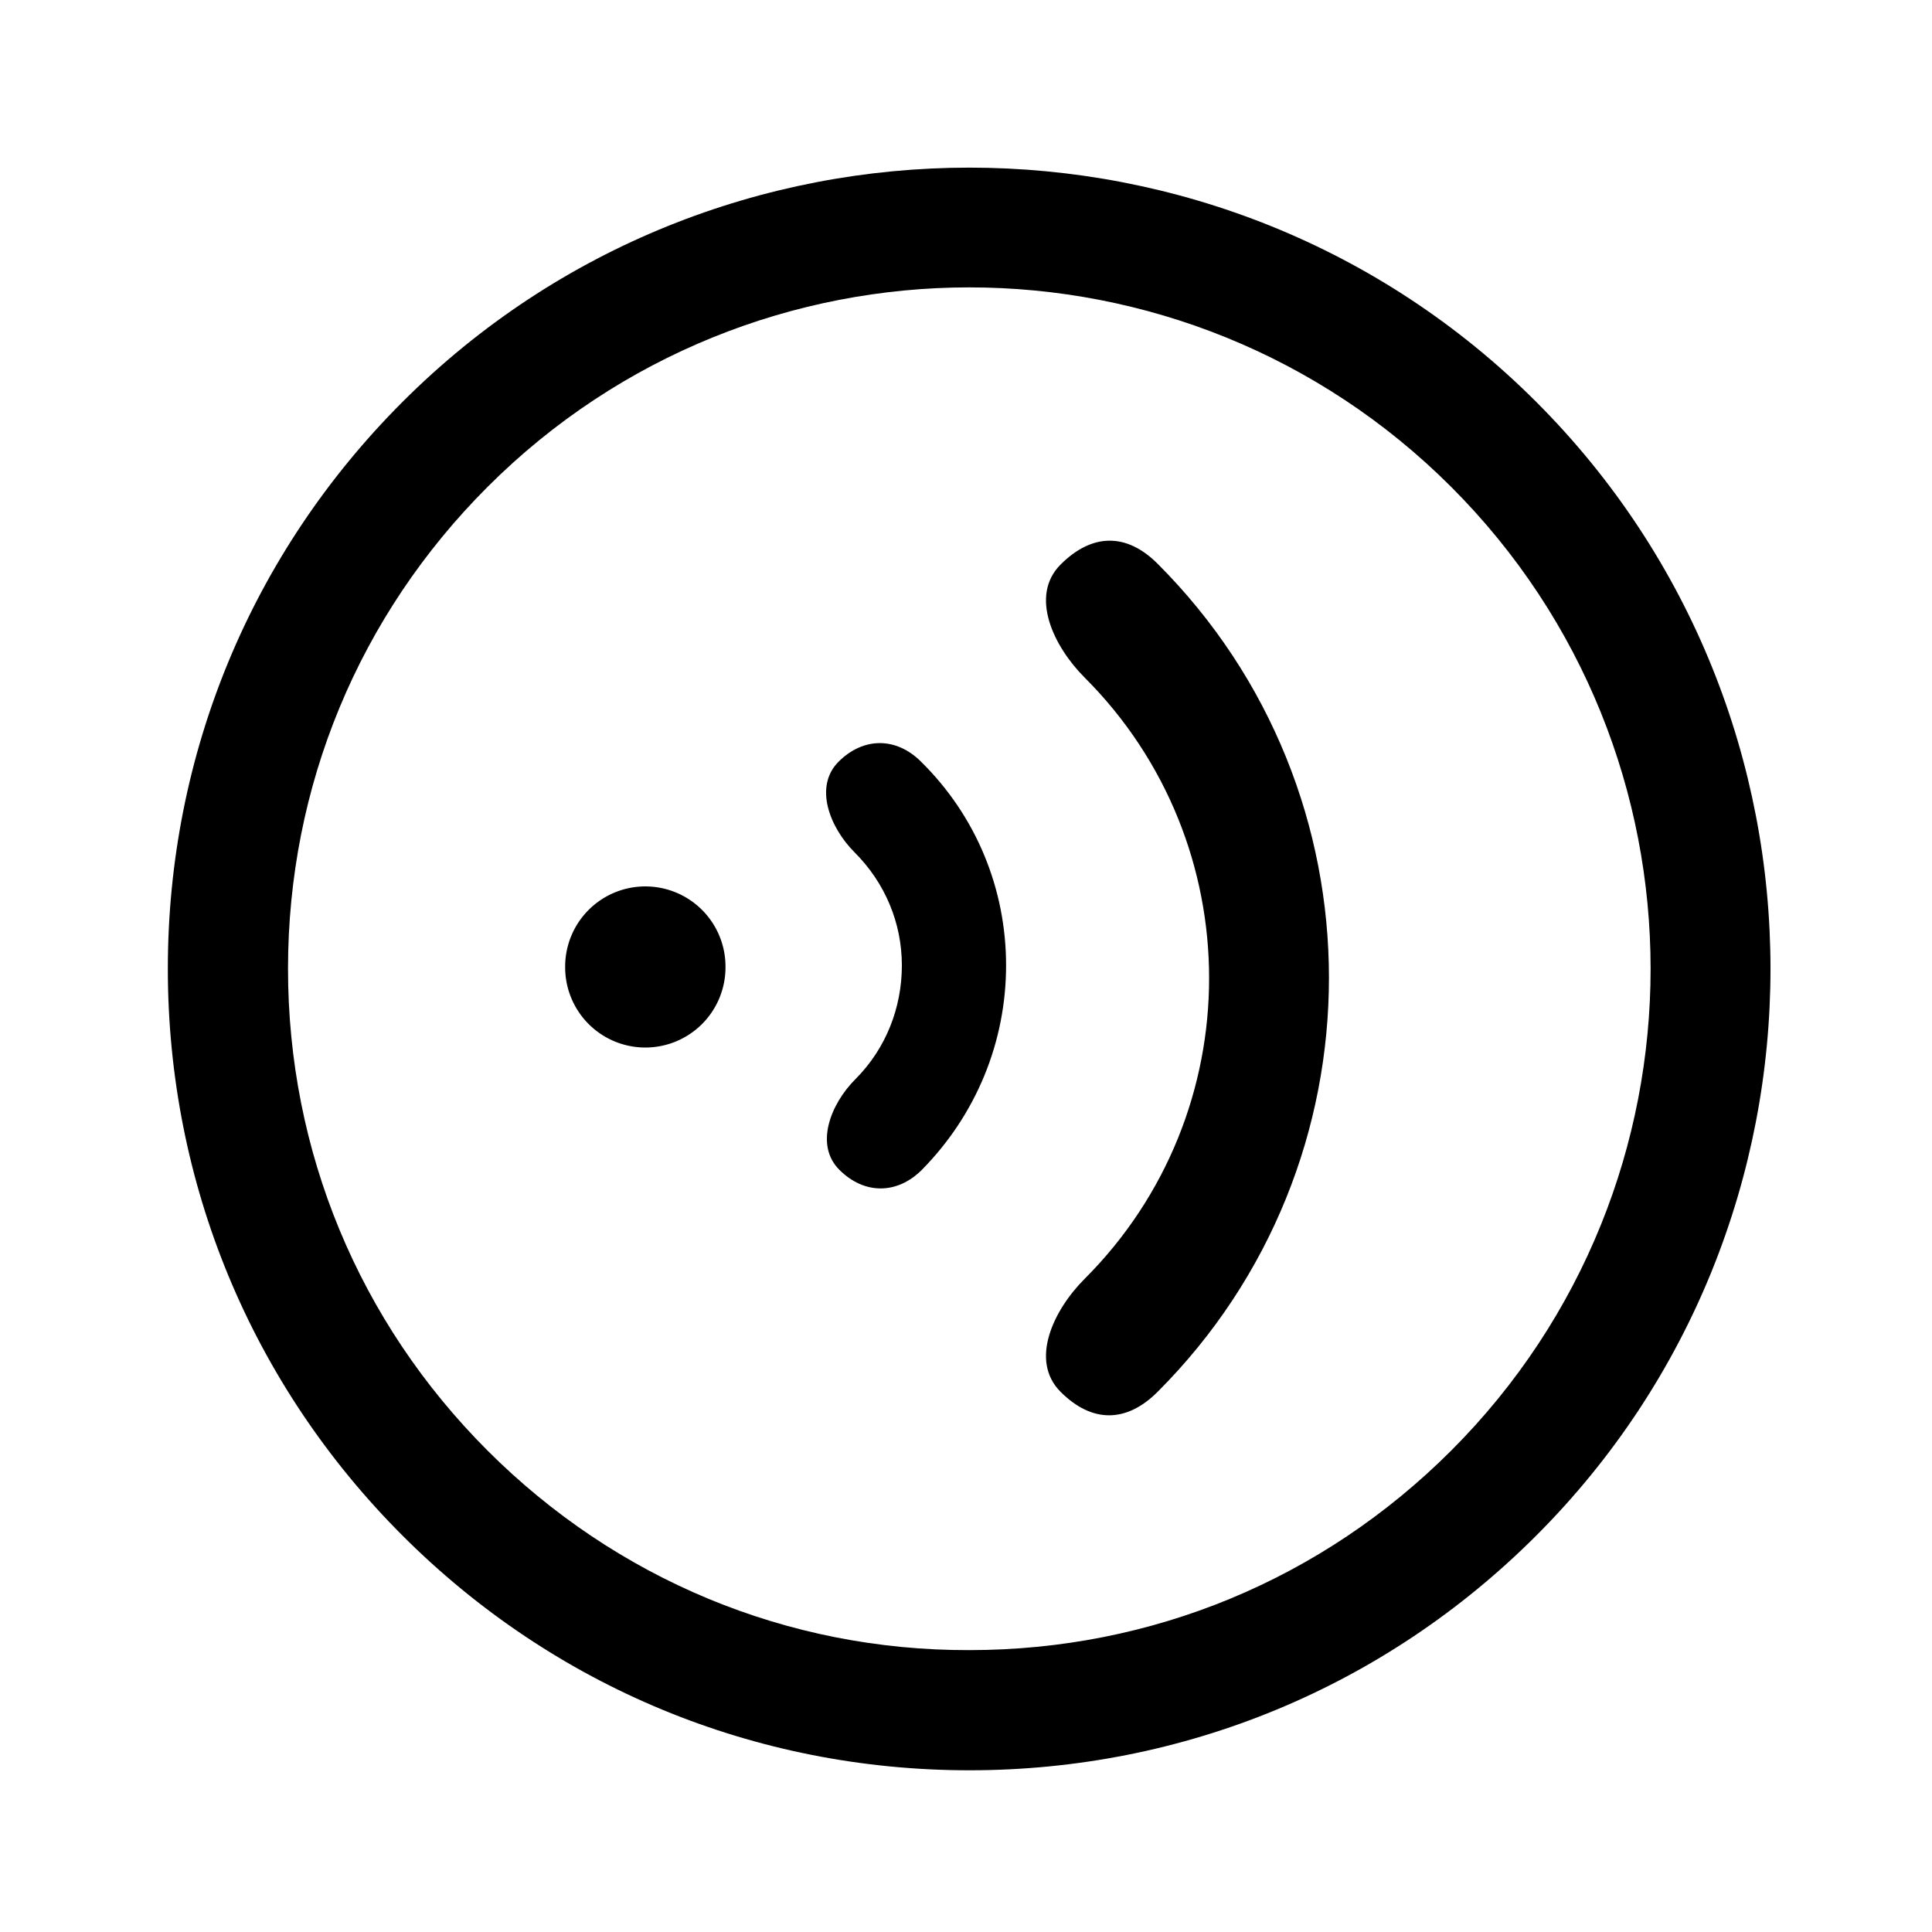 <?xml version="1.0" standalone="no"?><!DOCTYPE svg PUBLIC "-//W3C//DTD SVG 1.1//EN" "http://www.w3.org/Graphics/SVG/1.1/DTD/svg11.dtd"><svg t="1653807843815" class="icon" viewBox="0 0 1024 1024" version="1.1" xmlns="http://www.w3.org/2000/svg" p-id="2206" xmlns:xlink="http://www.w3.org/1999/xlink" width="200" height="200"><defs><style type="text/css">@font-face { font-family: feedback-iconfont; src: url("//at.alicdn.com/t/font_1031158_u69w8yhxdu.woff2?t=1630033759944") format("woff2"), url("//at.alicdn.com/t/font_1031158_u69w8yhxdu.woff?t=1630033759944") format("woff"), url("//at.alicdn.com/t/font_1031158_u69w8yhxdu.ttf?t=1630033759944") format("truetype"); }
</style></defs><path d="M513.789 938.29c-113.566 0-220.224-44.168-300.444-124.388-80.22-80.22-124.388-186.878-124.388-300.444s44.168-220.228 124.388-300.448c165.544-165.548 435.349-165.548 600.893 0 165.548 165.548 165.548 435.349 0 600.893-80.22 80.22-186.878 124.388-300.444 124.388z m0-785.973c-92.538 0-185.072 35.453-255.38 105.757-68.2 68.204-105.757 158.639-105.757 255.384s37.557 187.175 105.757 255.38c68.204 68.2 158.937 106.054 255.38 105.757 96.749 0 187.18-37.557 255.38-105.757 140.913-140.913 140.913-369.851 0-510.759-70.303-70.308-162.841-105.757-255.38-105.757z" p-id="2207"></path><path d="M613.55 737.709c-16.571 16.571-34.841 16.571-51.412 0s-3.824-43.339 12.747-59.91c87.954-87.954 87.954-230.719 0-318.672-16.571-16.571-29.318-43.339-12.747-59.91s34.841-16.996 51.412-0.425c121.095 121.095 121.095 317.822 0 438.918zM488.631 620.013c-13.172 13.172-30.593 13.172-43.764 0-13.172-13.172-4.674-34.841 8.498-48.013C469.51 555.854 478.008 534.184 478.008 511.664c0-22.52-8.923-43.764-25.069-59.91-13.172-13.172-21.67-34.841-8.498-48.013s30.593-13.172 43.764 0C517.524 432.634 533.245 471.299 533.245 511.664c0 40.365-15.721 79.031-44.614 108.349z" p-id="2208"></path><path d="M342.041 512.514m-42.49 0a42.49 42.49 0 1 0 84.979 0 42.49 42.49 0 1 0-84.979 0Z" p-id="2209"></path></svg>